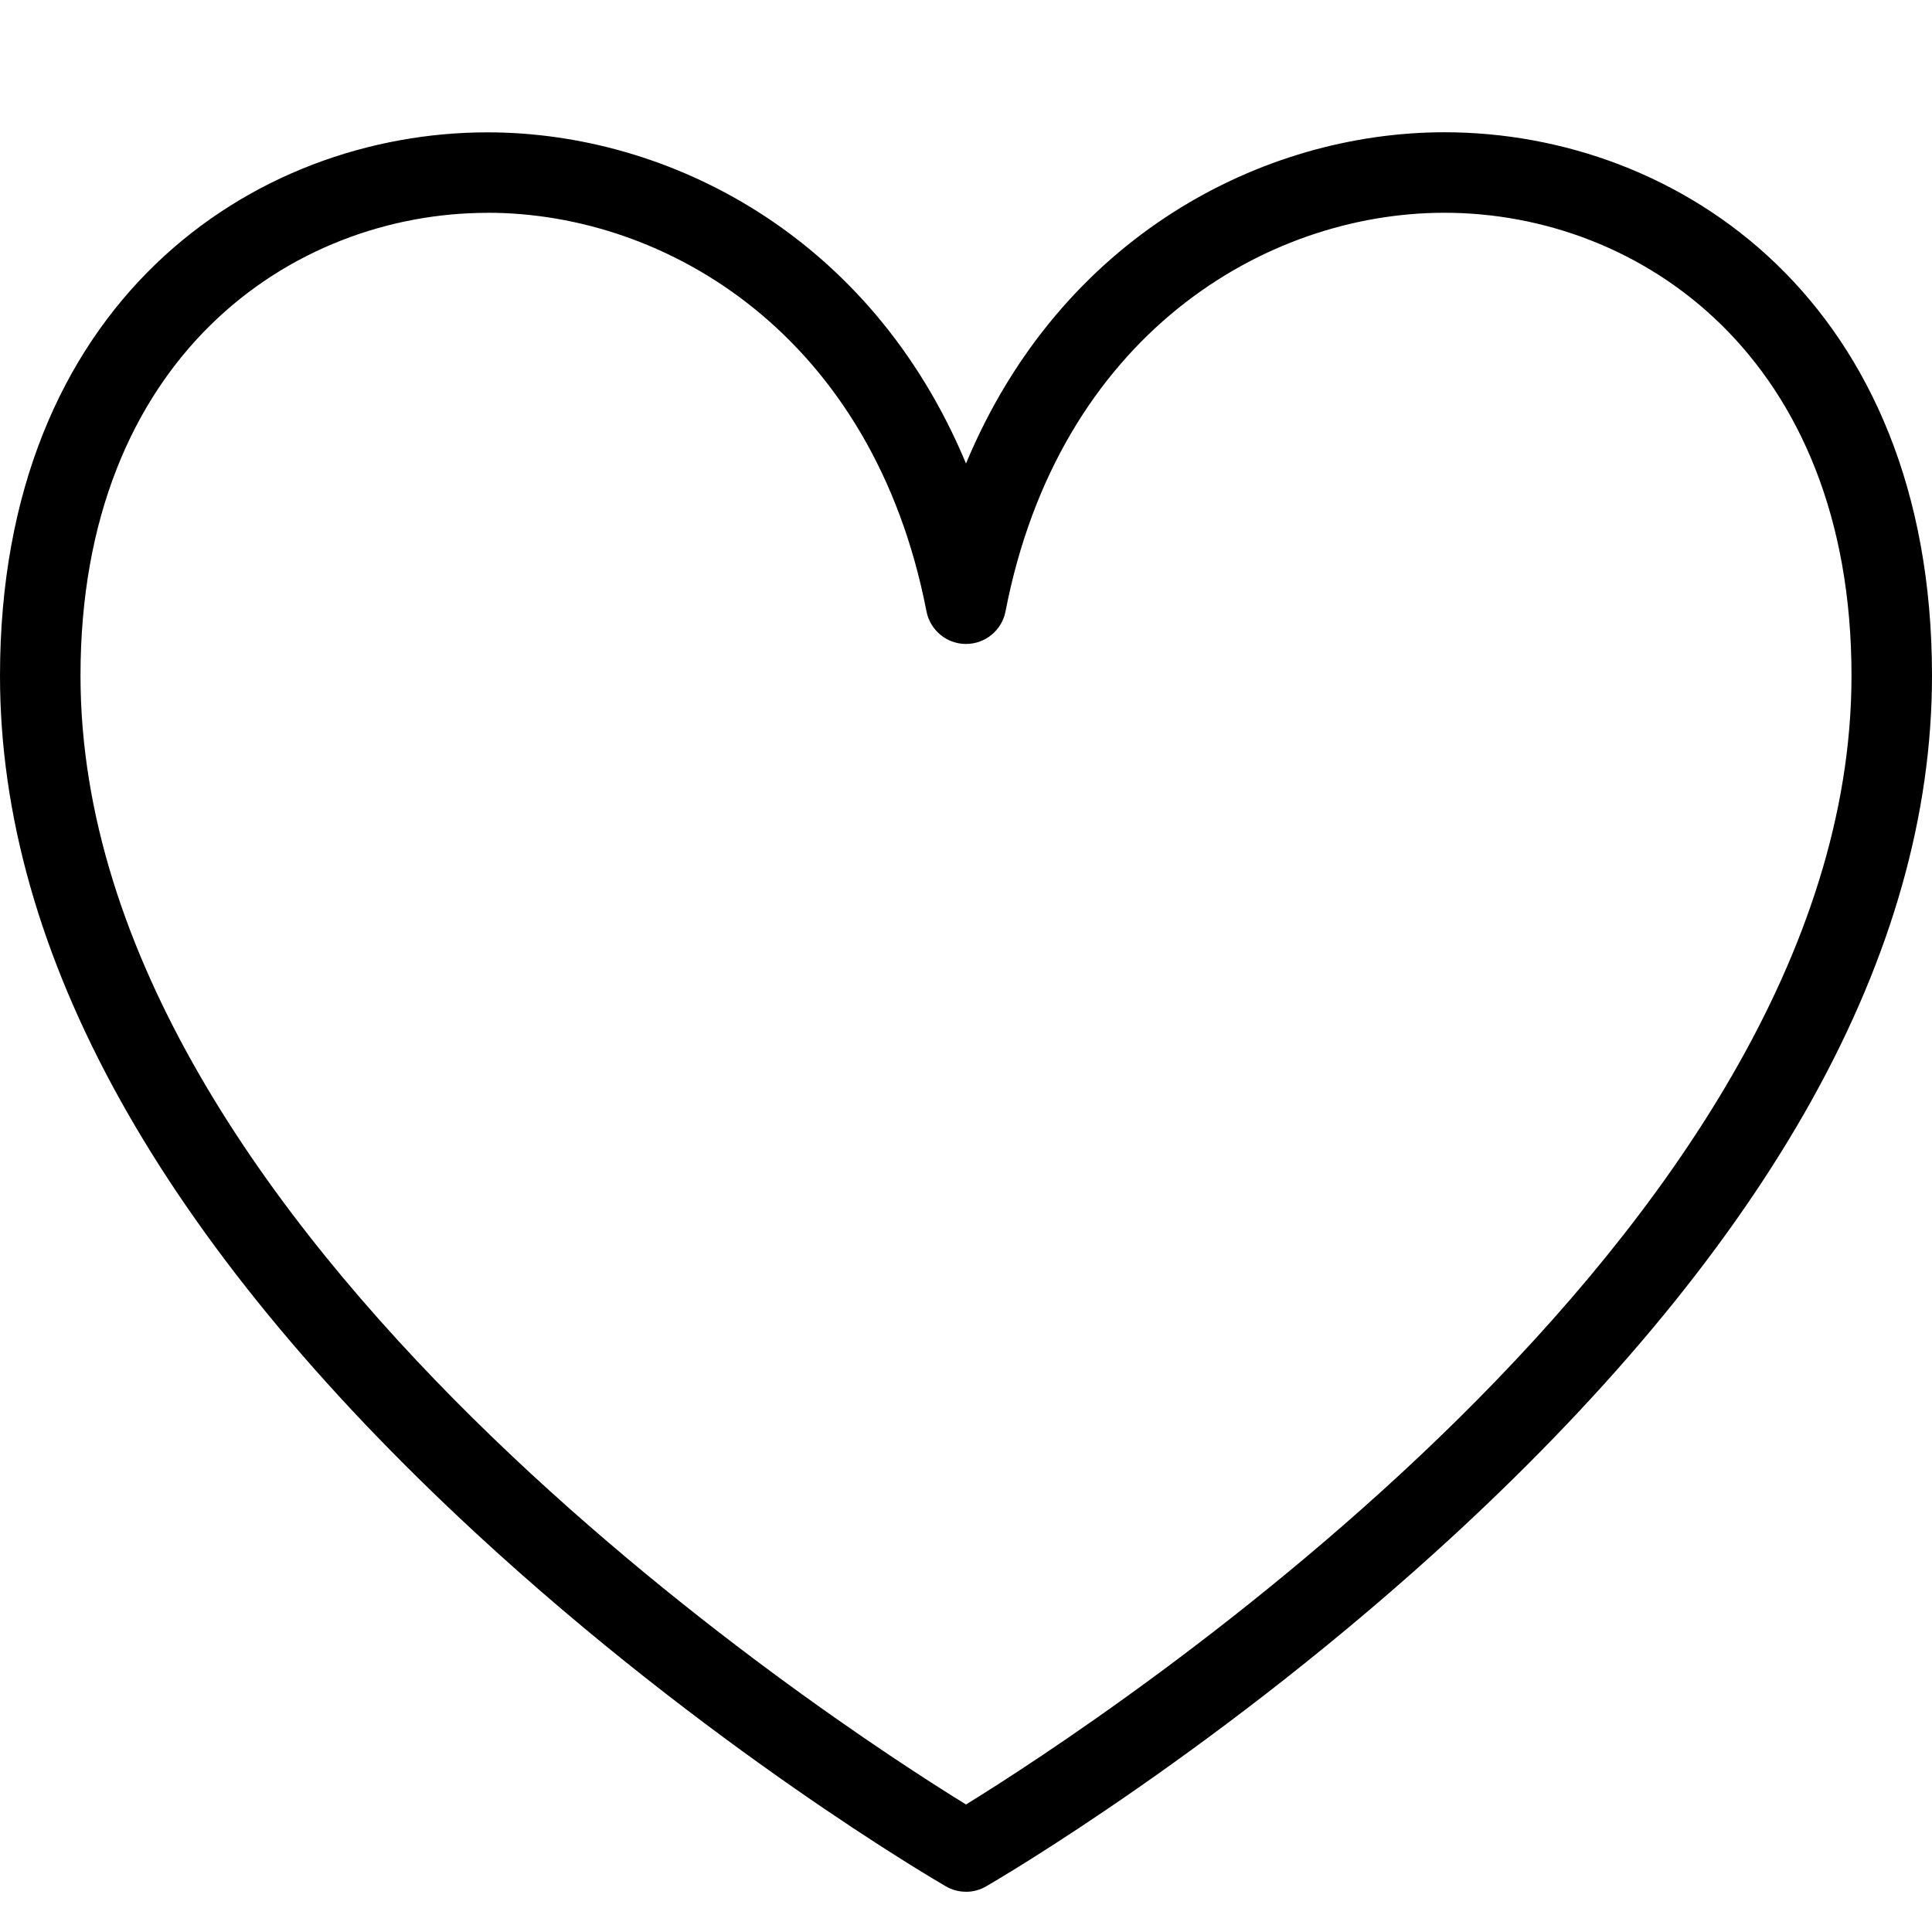 <svg xmlns="http://www.w3.org/2000/svg" height="48" viewBox="0 0 48 48" width="48"><path d="M24 47c-.173 0-.346-.044-.5-.134-.24-.138-5.914-3.447-11.68-8.778C3.978 30.835 0 23.668 0 16.788c0-9.276 6.28-13.5 12.113-13.5 4.5 0 9.53 2.57 11.887 8.228 2.357-5.657 7.39-8.23 11.887-8.23C41.72 3.286 48 7.513 48 16.786c0 6.883-3.977 14.05-11.82 21.303-5.766 5.33-11.44 8.64-11.68 8.777-.154.09-.327.135-.5.135zM12.113 5.288C7.243 5.288 2 8.888 2 16.788 2 30.65 20.674 42.782 24 44.832c3.323-2.05 22-14.193 22-28.046 0-7.9-5.242-11.5-10.113-11.5-4.473 0-9.58 3.062-10.905 9.903-.09.47-.503.81-.982.81s-.89-.34-.982-.81c-1.325-6.84-6.432-9.903-10.905-9.903z"/></svg>